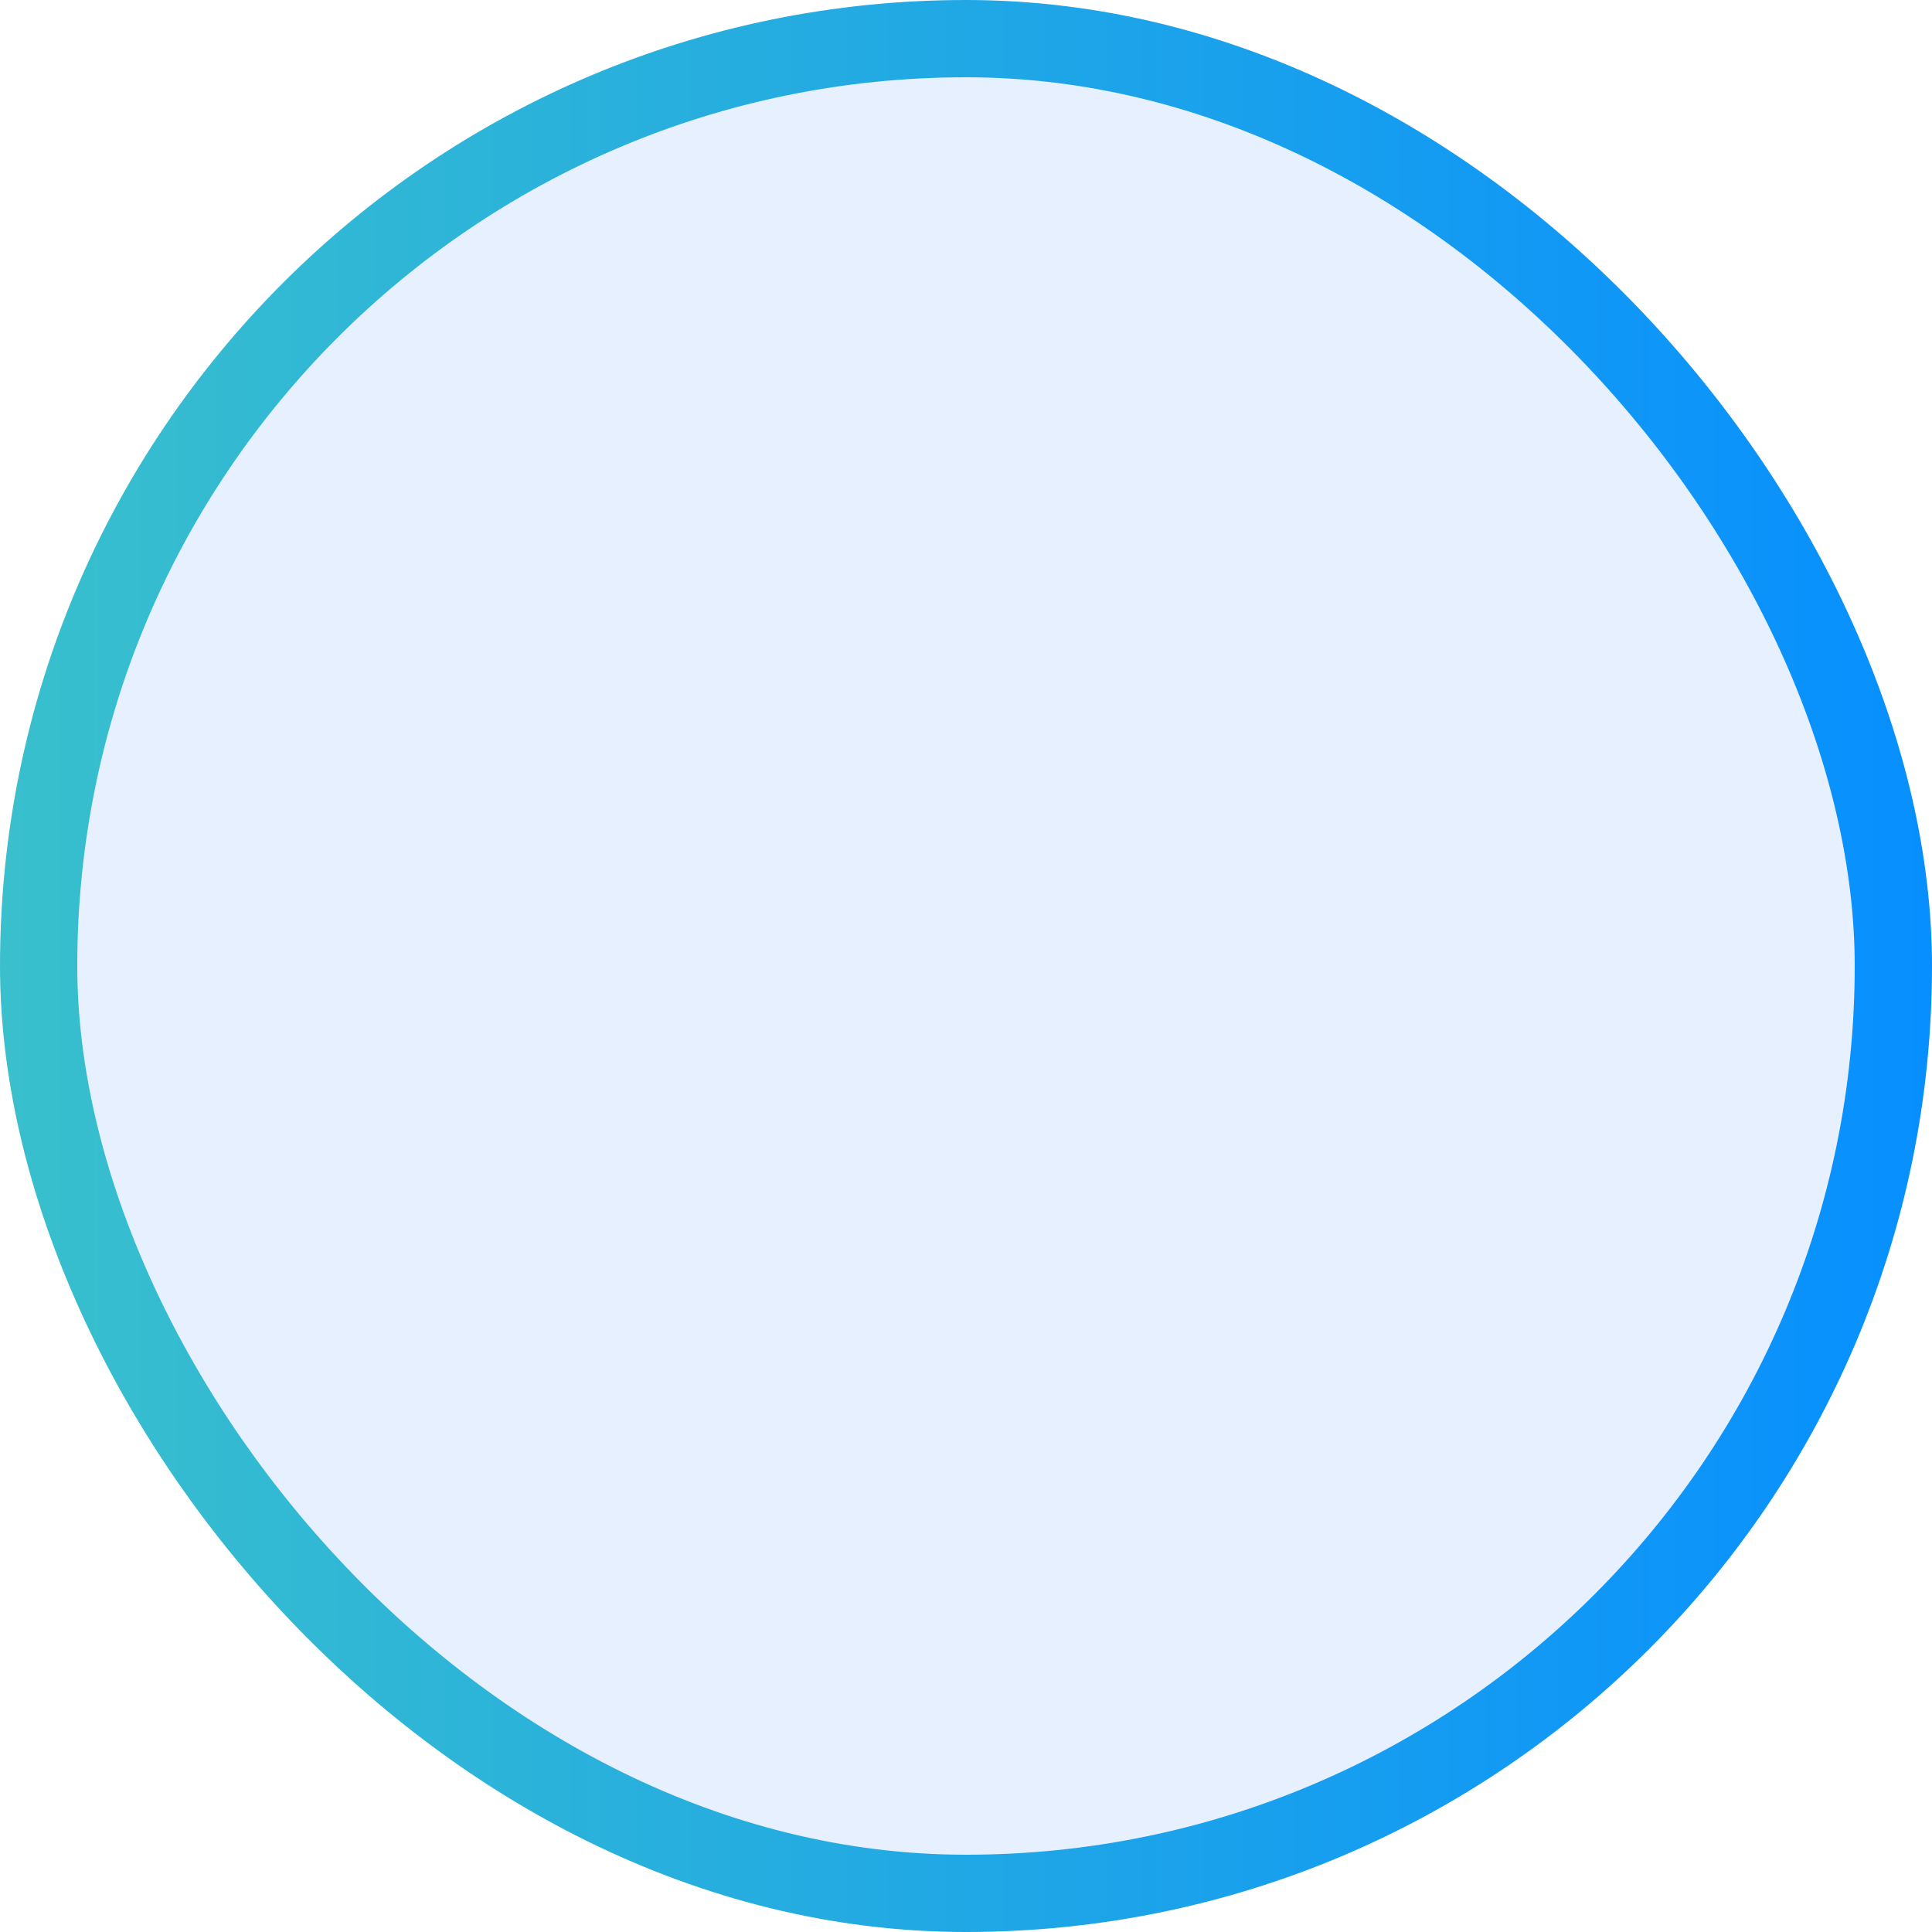 <svg width="50" height="50" viewBox="0 0 50 50" fill="none" xmlns="http://www.w3.org/2000/svg">
<rect x="1" y="1" width="48" height="48" rx="24" fill="#0E67FF" fill-opacity="0.1" stroke="url(#paint0_linear_341_503)" stroke-width="2"/>
<defs>
<linearGradient id="paint0_linear_341_503" x1="2.67105e-07" y1="24.51" x2="50" y2="24.51" gradientUnits="userSpaceOnUse">
<stop stop-color="#39C0CC"/>
<stop offset="1" stop-color="#078FFF"/>
</linearGradient>
</defs>
</svg>
